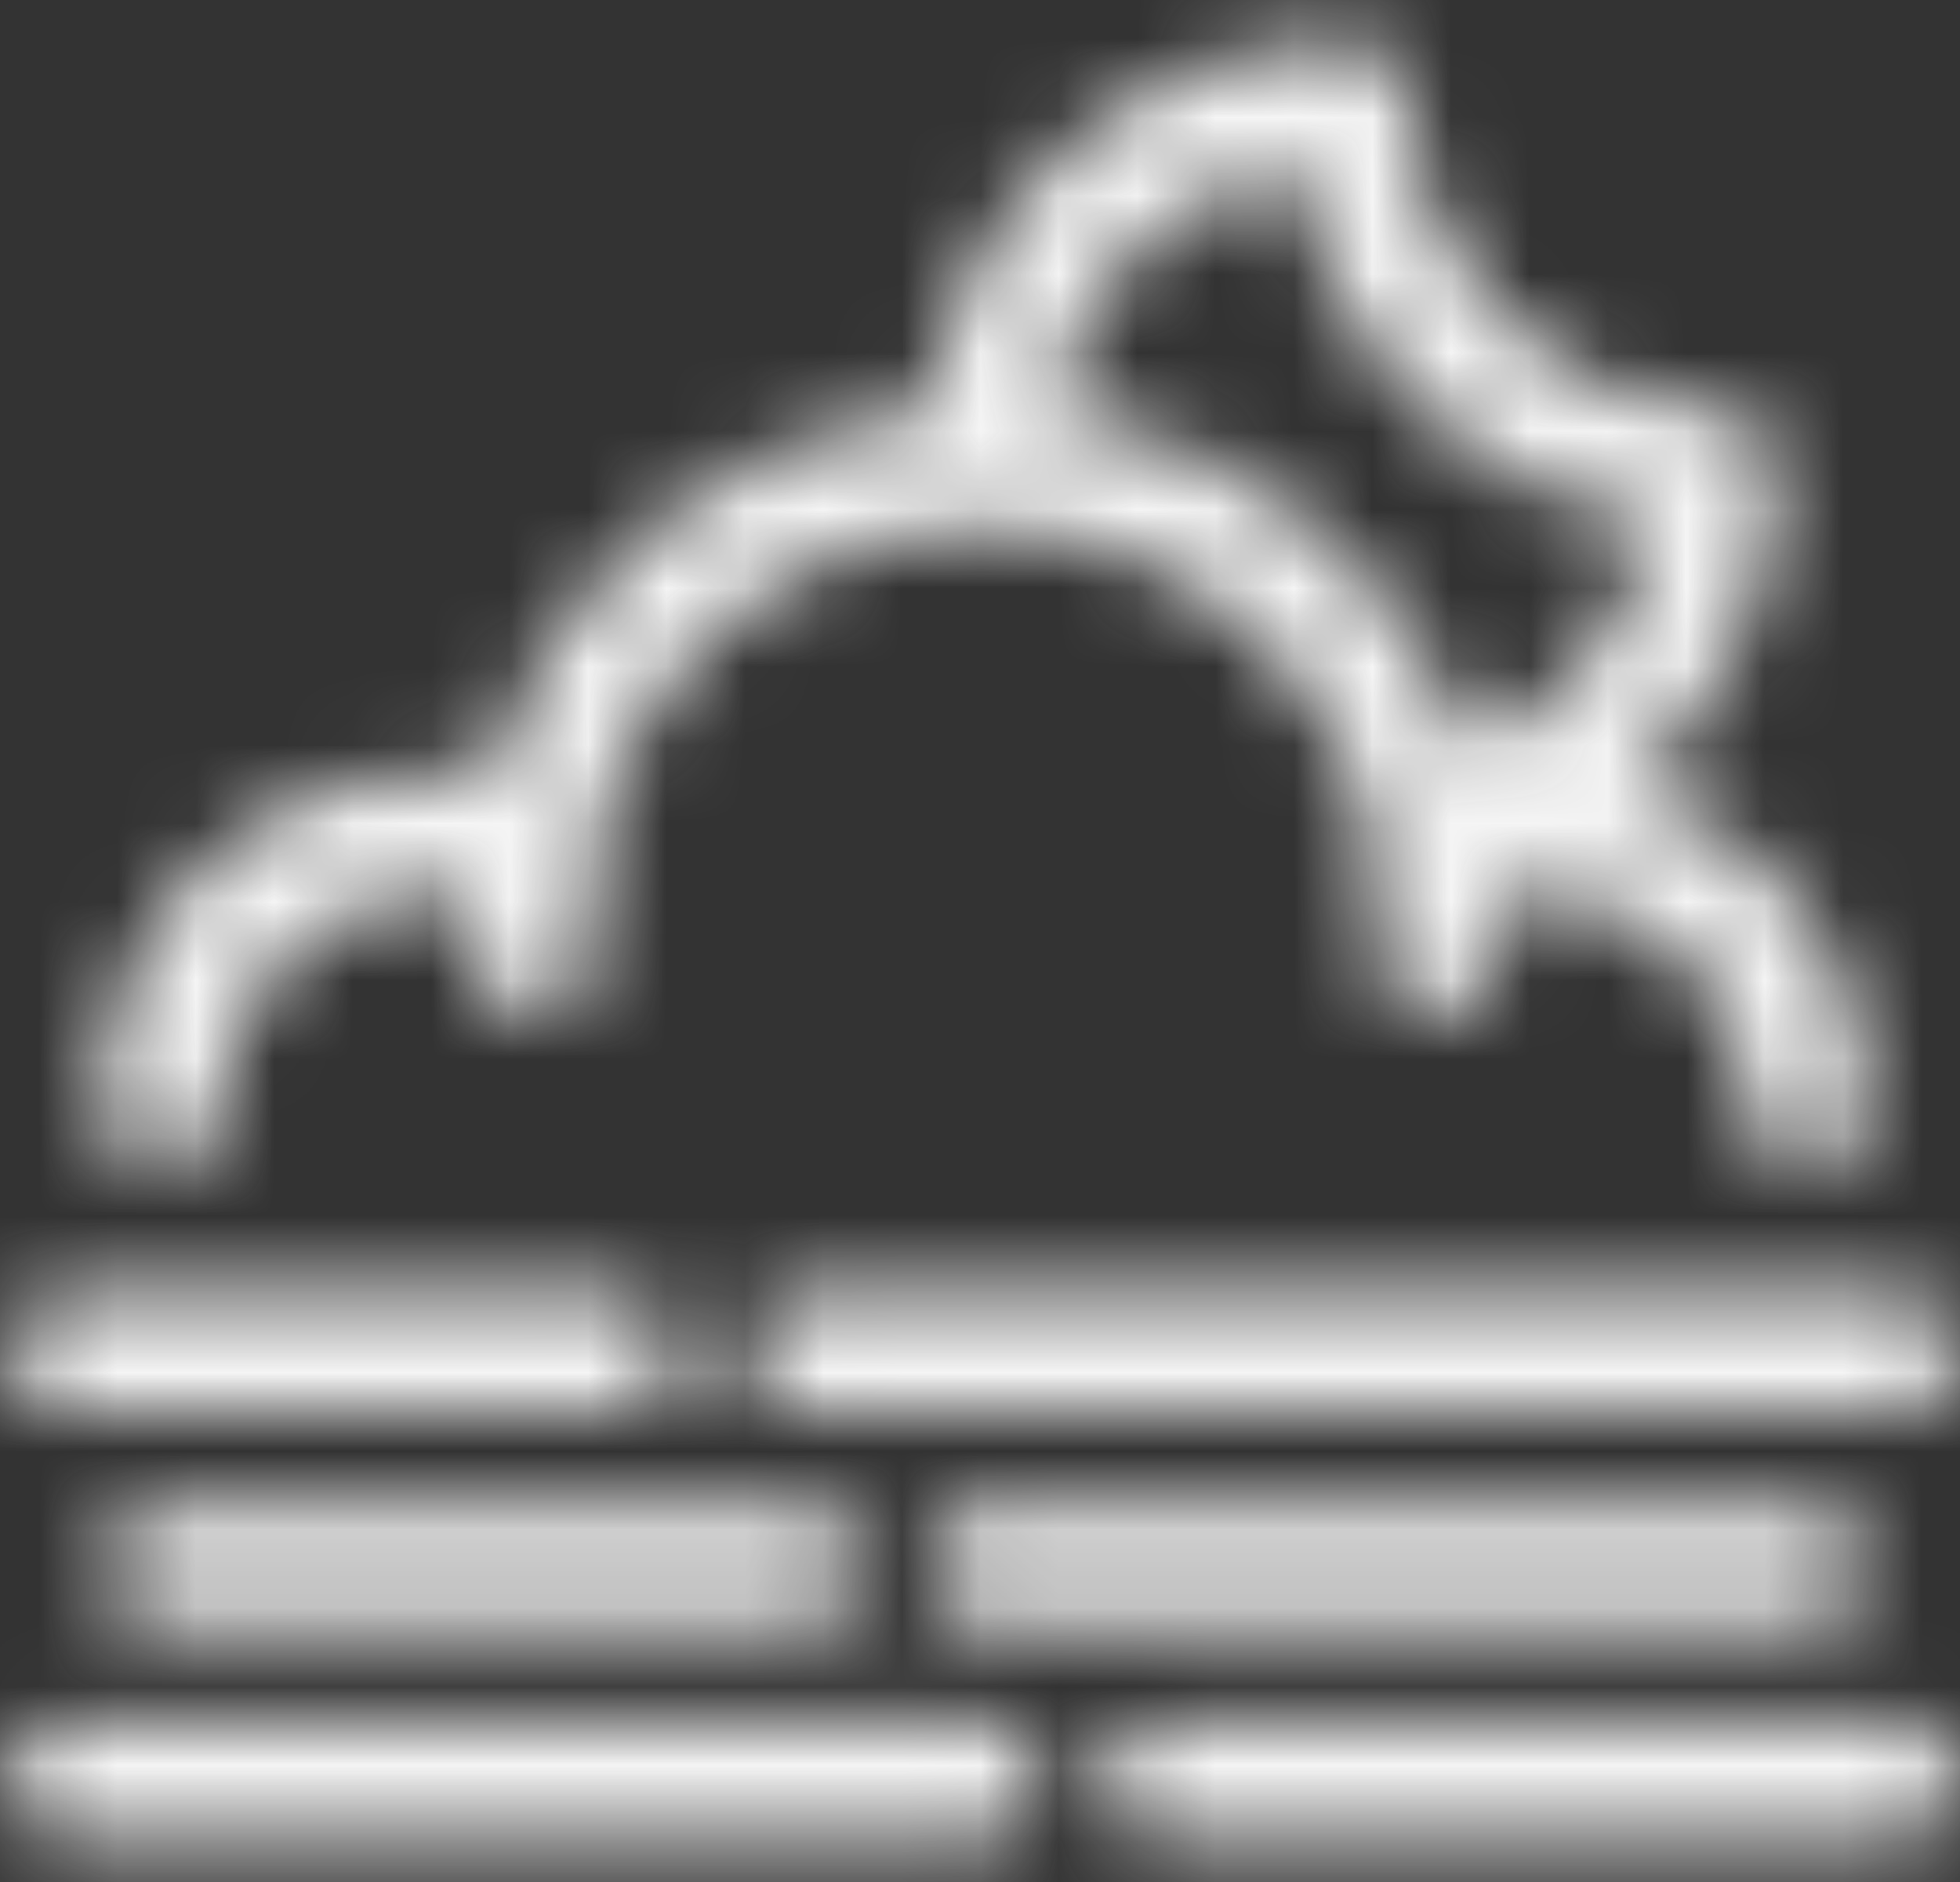 <svg width="25" height="24" viewBox="0 0 25 24" fill="none" xmlns="http://www.w3.org/2000/svg">
<rect x="0" y="0" width="25" height="24" fill="#333333" stroke="none"/>
<mask id="path-1-inside-1_2031_1717" fill="white">
<path fill-rule="evenodd" clip-rule="evenodd" d="M2.062 14.916C2.491 14.916 2.84 14.567 2.84 14.138C2.84 12.638 4.061 11.417 5.561 11.417C5.669 11.417 5.842 11.443 6.025 11.48V12.194C6.025 12.624 6.373 12.972 6.803 12.972C7.232 12.972 7.58 12.624 7.58 12.194V10.943C7.997 8.512 10.082 6.752 12.559 6.752C15.036 6.752 17.12 8.512 17.538 10.943V12.194C17.538 12.624 17.886 12.972 18.316 12.972C18.745 12.972 19.093 12.624 19.093 12.194V11.48C19.276 11.443 19.449 11.417 19.557 11.417C21.057 11.417 22.278 12.638 22.278 14.138C22.278 14.567 22.626 14.916 23.056 14.916C23.485 14.916 23.833 14.567 23.833 14.138C23.833 12.219 22.561 10.591 20.817 10.052C21.957 9.04 22.667 7.565 22.667 5.974C22.667 5.545 22.319 5.197 21.89 5.197C19.746 5.197 18.002 3.453 18.002 1.309C18.002 0.88 17.653 0.531 17.224 0.531C14.473 0.531 12.197 2.586 11.837 5.24C9.175 5.527 6.964 7.374 6.217 9.933C5.994 9.892 5.758 9.862 5.561 9.862C3.203 9.862 1.285 11.78 1.285 14.138C1.285 14.567 1.633 14.916 2.062 14.916ZM16.512 2.152C16.875 4.479 18.718 6.322 21.045 6.686C20.806 7.948 19.941 9.021 18.766 9.534C17.928 7.222 15.871 5.567 13.404 5.255C13.699 3.685 14.941 2.444 16.512 2.152ZM9.449 17.248C9.449 17.678 9.797 18.026 10.226 18.026H24.222C24.651 18.026 25 17.678 25 17.248C25 16.819 24.651 16.471 24.222 16.471H10.226C9.797 16.471 9.449 16.819 9.449 17.248ZM11.781 19.97C11.781 19.541 12.129 19.192 12.559 19.192H23.055C23.485 19.192 23.833 19.541 23.833 19.97C23.833 20.399 23.485 20.747 23.055 20.747H12.559C12.129 20.747 11.781 20.399 11.781 19.97ZM24.222 21.914H14.892C14.462 21.914 14.114 22.262 14.114 22.691C14.114 23.12 14.462 23.469 14.892 23.469H24.222C24.651 23.469 25 23.12 25 22.691C25 22.262 24.651 21.914 24.222 21.914ZM7.894 18.026H0.896C0.466 18.026 0.118 17.678 0.118 17.248C0.118 16.819 0.466 16.471 0.896 16.471H7.894C8.323 16.471 8.671 16.819 8.671 17.248C8.671 17.678 8.323 18.026 7.894 18.026ZM2.062 19.192C1.633 19.192 1.285 19.541 1.285 19.97C1.285 20.399 1.633 20.747 2.062 20.747H10.226C10.656 20.747 11.004 20.399 11.004 19.97C11.004 19.541 10.656 19.192 10.226 19.192H2.062ZM0.896 21.914H12.559C12.988 21.914 13.336 22.262 13.336 22.691C13.336 23.12 12.988 23.469 12.559 23.469H0.896C0.466 23.469 0.118 23.12 0.118 22.691C0.118 22.262 0.466 21.914 0.896 21.914Z"/>
</mask>
<path d="M6.025 11.48H14.358V4.648L7.659 3.308L6.025 11.48ZM7.58 10.943L-0.633 9.534L-0.753 10.233V10.943H7.58ZM17.538 10.943H25.871V10.233L25.751 9.533L17.538 10.943ZM19.093 11.48L17.459 3.308L10.76 4.648V11.48H19.093ZM20.817 10.052L15.285 3.819L4.215 13.643L18.356 18.013L20.817 10.052ZM11.837 5.24L12.73 13.525L19.218 12.826L20.095 6.36L11.837 5.24ZM6.217 9.933L4.723 18.131L12.113 19.479L14.217 12.267L6.217 9.933ZM21.045 6.686L29.233 8.238L30.835 -0.217L22.333 -1.547L21.045 6.686ZM16.512 2.152L24.746 0.867L23.423 -7.61L14.988 -6.041L16.512 2.152ZM18.766 9.534L10.931 12.373L13.958 20.728L22.102 17.171L18.766 9.534ZM13.404 5.255L5.214 3.716L3.58 12.413L12.359 13.522L13.404 5.255ZM-5.494 14.138C-5.494 9.965 -2.111 6.582 2.062 6.582V23.249C7.094 23.249 11.173 19.17 11.173 14.138H-5.494ZM5.561 3.084C-0.541 3.084 -5.494 8.036 -5.494 14.138H11.173C11.173 17.24 8.663 19.75 5.561 19.75V3.084ZM7.659 3.308C7.476 3.272 6.579 3.084 5.561 3.084V19.75C5.269 19.75 5.041 19.733 4.914 19.722C4.778 19.71 4.672 19.696 4.607 19.687C4.482 19.67 4.405 19.654 4.391 19.651L7.659 3.308ZM14.358 12.194V11.48H-2.308V12.194H14.358ZM6.803 4.639C10.976 4.639 14.358 8.021 14.358 12.194H-2.308C-2.308 17.226 1.771 21.305 6.803 21.305V4.639ZM-0.753 12.194C-0.753 8.021 2.629 4.639 6.803 4.639V21.305C11.834 21.305 15.913 17.226 15.913 12.194H-0.753ZM-0.753 10.943V12.194H15.913V10.943H-0.753ZM12.559 -1.582C6.028 -1.582 0.471 3.099 -0.633 9.534L15.793 12.352C15.523 13.925 14.137 15.085 12.559 15.085V-1.582ZM25.751 9.533C24.646 3.099 19.091 -1.582 12.559 -1.582V15.085C10.98 15.085 9.595 13.925 9.325 12.354L25.751 9.533ZM25.871 12.194V10.943H9.205V12.194H25.871ZM18.316 4.639C22.489 4.639 25.871 8.021 25.871 12.194H9.205C9.205 17.226 13.284 21.305 18.316 21.305V4.639ZM10.76 12.194C10.76 8.021 14.142 4.639 18.316 4.639V21.305C23.347 21.305 27.426 17.226 27.426 12.194H10.76ZM10.76 11.48V12.194H27.426V11.48H10.76ZM19.557 3.084C18.539 3.084 17.642 3.272 17.459 3.308L20.727 19.651C20.713 19.654 20.636 19.67 20.511 19.687C20.447 19.696 20.34 19.71 20.204 19.722C20.077 19.733 19.849 19.75 19.557 19.75V3.084ZM30.612 14.138C30.612 8.036 25.66 3.084 19.557 3.084V19.75C16.455 19.75 13.945 17.24 13.945 14.138H30.612ZM23.056 6.582C27.231 6.582 30.612 9.968 30.612 14.138H13.945C13.945 19.167 18.021 23.249 23.056 23.249V6.582ZM15.5 14.138C15.5 9.965 18.883 6.582 23.056 6.582V23.249C28.087 23.249 32.167 19.17 32.167 14.138H15.5ZM18.356 18.013C16.719 17.508 15.5 15.987 15.5 14.138H32.167C32.167 8.45 28.403 3.674 23.277 2.09L18.356 18.013ZM14.334 5.974C14.334 5.066 14.733 4.309 15.285 3.819L26.348 16.284C29.181 13.77 31 10.065 31 5.974H14.334ZM21.89 13.53C17.716 13.53 14.334 10.147 14.334 5.974H31C31 0.943 26.921 -3.137 21.89 -3.137V13.53ZM9.668 1.309C9.668 8.055 15.143 13.53 21.89 13.53V-3.137C24.348 -3.137 26.335 -1.15 26.335 1.309H9.668ZM17.224 8.865C13.051 8.865 9.668 5.482 9.668 1.309H26.335C26.335 -3.723 22.256 -7.802 17.224 -7.802V8.865ZM20.095 6.36C19.904 7.763 18.717 8.865 17.224 8.865V-7.802C10.228 -7.802 4.49 -2.591 3.579 4.12L20.095 6.36ZM14.217 12.267C14.014 12.963 13.407 13.452 12.73 13.525L10.944 -3.046C4.943 -2.399 -0.086 1.784 -1.782 7.599L14.217 12.267ZM5.561 18.195C5.252 18.195 5.028 18.173 4.93 18.161C4.819 18.149 4.747 18.136 4.723 18.131L7.712 1.735C7.294 1.659 6.492 1.528 5.561 1.528V18.195ZM9.618 14.138C9.618 16.383 7.806 18.195 5.561 18.195V1.528C-1.399 1.528 -7.049 7.178 -7.049 14.138H9.618ZM2.062 6.582C6.238 6.582 9.618 9.968 9.618 14.138H-7.049C-7.049 19.167 -2.972 23.249 2.062 23.249V6.582ZM22.333 -1.547C23.586 -1.351 24.55 -0.386 24.746 0.867L8.278 3.437C9.2 9.343 13.851 13.996 19.758 14.92L22.333 -1.547ZM22.102 17.171C25.768 15.569 28.475 12.239 29.233 8.238L12.857 5.135C13.137 3.658 14.113 2.473 15.43 1.898L22.102 17.171ZM12.359 13.522C11.72 13.442 11.158 12.998 10.931 12.373L26.601 6.696C24.699 1.446 20.022 -2.308 14.449 -3.013L12.359 13.522ZM14.988 -6.041C10.03 -5.119 6.144 -1.232 5.214 3.716L21.594 6.794C21.255 8.601 19.851 10.007 18.036 10.345L14.988 -6.041ZM10.226 9.693C14.402 9.693 17.782 13.078 17.782 17.248H1.116C1.116 22.277 5.192 26.359 10.226 26.359V9.693ZM24.222 9.693H10.226V26.359H24.222V9.693ZM16.666 17.248C16.666 13.075 20.049 9.693 24.222 9.693V26.359C29.254 26.359 33.333 22.28 33.333 17.248H16.666ZM24.222 24.804C20.049 24.804 16.666 21.422 16.666 17.248H33.333C33.333 12.217 29.254 8.137 24.222 8.137V24.804ZM10.226 24.804H24.222V8.137H10.226V24.804ZM17.782 17.248C17.782 21.419 14.402 24.804 10.226 24.804V8.137C5.192 8.137 1.116 12.22 1.116 17.248H17.782ZM12.559 10.859C7.524 10.859 3.448 14.941 3.448 19.97H20.115C20.115 24.14 16.734 27.526 12.559 27.526V10.859ZM23.055 10.859H12.559V27.526H23.055V10.859ZM32.166 19.97C32.166 14.938 28.087 10.859 23.055 10.859V27.526C18.882 27.526 15.5 24.143 15.5 19.97H32.166ZM23.055 29.081C28.087 29.081 32.166 25.001 32.166 19.97H15.5C15.5 15.797 18.882 12.414 23.055 12.414V29.081ZM12.559 29.081H23.055V12.414H12.559V29.081ZM3.448 19.97C3.448 24.999 7.524 29.081 12.559 29.081V12.414C16.734 12.414 20.115 15.799 20.115 19.97H3.448ZM14.892 30.247H24.222V13.58H14.892V30.247ZM22.447 22.691C22.447 26.862 19.067 30.247 14.892 30.247V13.58C9.857 13.58 5.781 17.662 5.781 22.691H22.447ZM14.892 15.135C19.067 15.135 22.447 18.521 22.447 22.691H5.781C5.781 27.72 9.857 31.802 14.892 31.802V15.135ZM24.222 15.135H14.892V31.802H24.222V15.135ZM16.666 22.691C16.666 18.518 20.049 15.135 24.222 15.135V31.802C29.253 31.802 33.333 27.723 33.333 22.691H16.666ZM24.222 30.247C20.049 30.247 16.666 26.864 16.666 22.691H33.333C33.333 17.66 29.253 13.58 24.222 13.58V30.247ZM0.896 26.359H7.894V9.693H0.896V26.359ZM-8.215 17.248C-8.215 22.277 -4.139 26.359 0.896 26.359V9.693C5.071 9.693 8.451 13.078 8.451 17.248H-8.215ZM0.896 8.137C-4.139 8.137 -8.215 12.22 -8.215 17.248H8.451C8.451 21.419 5.071 24.804 0.896 24.804V8.137ZM7.894 8.137H0.896V24.804H7.894V8.137ZM17.004 17.248C17.004 12.217 12.925 8.137 7.894 8.137V24.804C3.72 24.804 0.338 21.422 0.338 17.248H17.004ZM7.894 26.359C12.925 26.359 17.004 22.28 17.004 17.248H0.338C0.338 13.075 3.72 9.693 7.894 9.693V26.359ZM9.618 19.97C9.618 24.14 6.238 27.526 2.062 27.526V10.859C-2.972 10.859 -7.049 14.941 -7.049 19.97H9.618ZM2.062 12.414C6.238 12.414 9.618 15.799 9.618 19.97H-7.049C-7.049 24.999 -2.972 29.081 2.062 29.081V12.414ZM10.226 12.414H2.062V29.081H10.226V12.414ZM2.671 19.97C2.671 15.797 6.053 12.414 10.226 12.414V29.081C15.258 29.081 19.337 25.001 19.337 19.97H2.671ZM10.226 27.526C6.053 27.526 2.671 24.143 2.671 19.97H19.337C19.337 14.938 15.258 10.859 10.226 10.859V27.526ZM2.062 27.526H10.226V10.859H2.062V27.526ZM12.559 13.58H0.896V30.247H12.559V13.58ZM21.67 22.691C21.67 17.66 17.59 13.58 12.559 13.58V30.247C8.386 30.247 5.003 26.864 5.003 22.691H21.67ZM12.559 31.802C17.59 31.802 21.67 27.723 21.67 22.691H5.003C5.003 18.518 8.386 15.135 12.559 15.135V31.802ZM0.896 31.802H12.559V15.135H0.896V31.802ZM-8.215 22.691C-8.215 27.72 -4.139 31.802 0.896 31.802V15.135C5.071 15.135 8.451 18.521 8.451 22.691H-8.215ZM0.896 13.58C-4.139 13.58 -8.215 17.662 -8.215 22.691H8.451C8.451 26.862 5.071 30.247 0.896 30.247V13.58Z" fill="#F5F5F5" mask="url(#path-1-inside-1_2031_1717)"/>
</svg>
